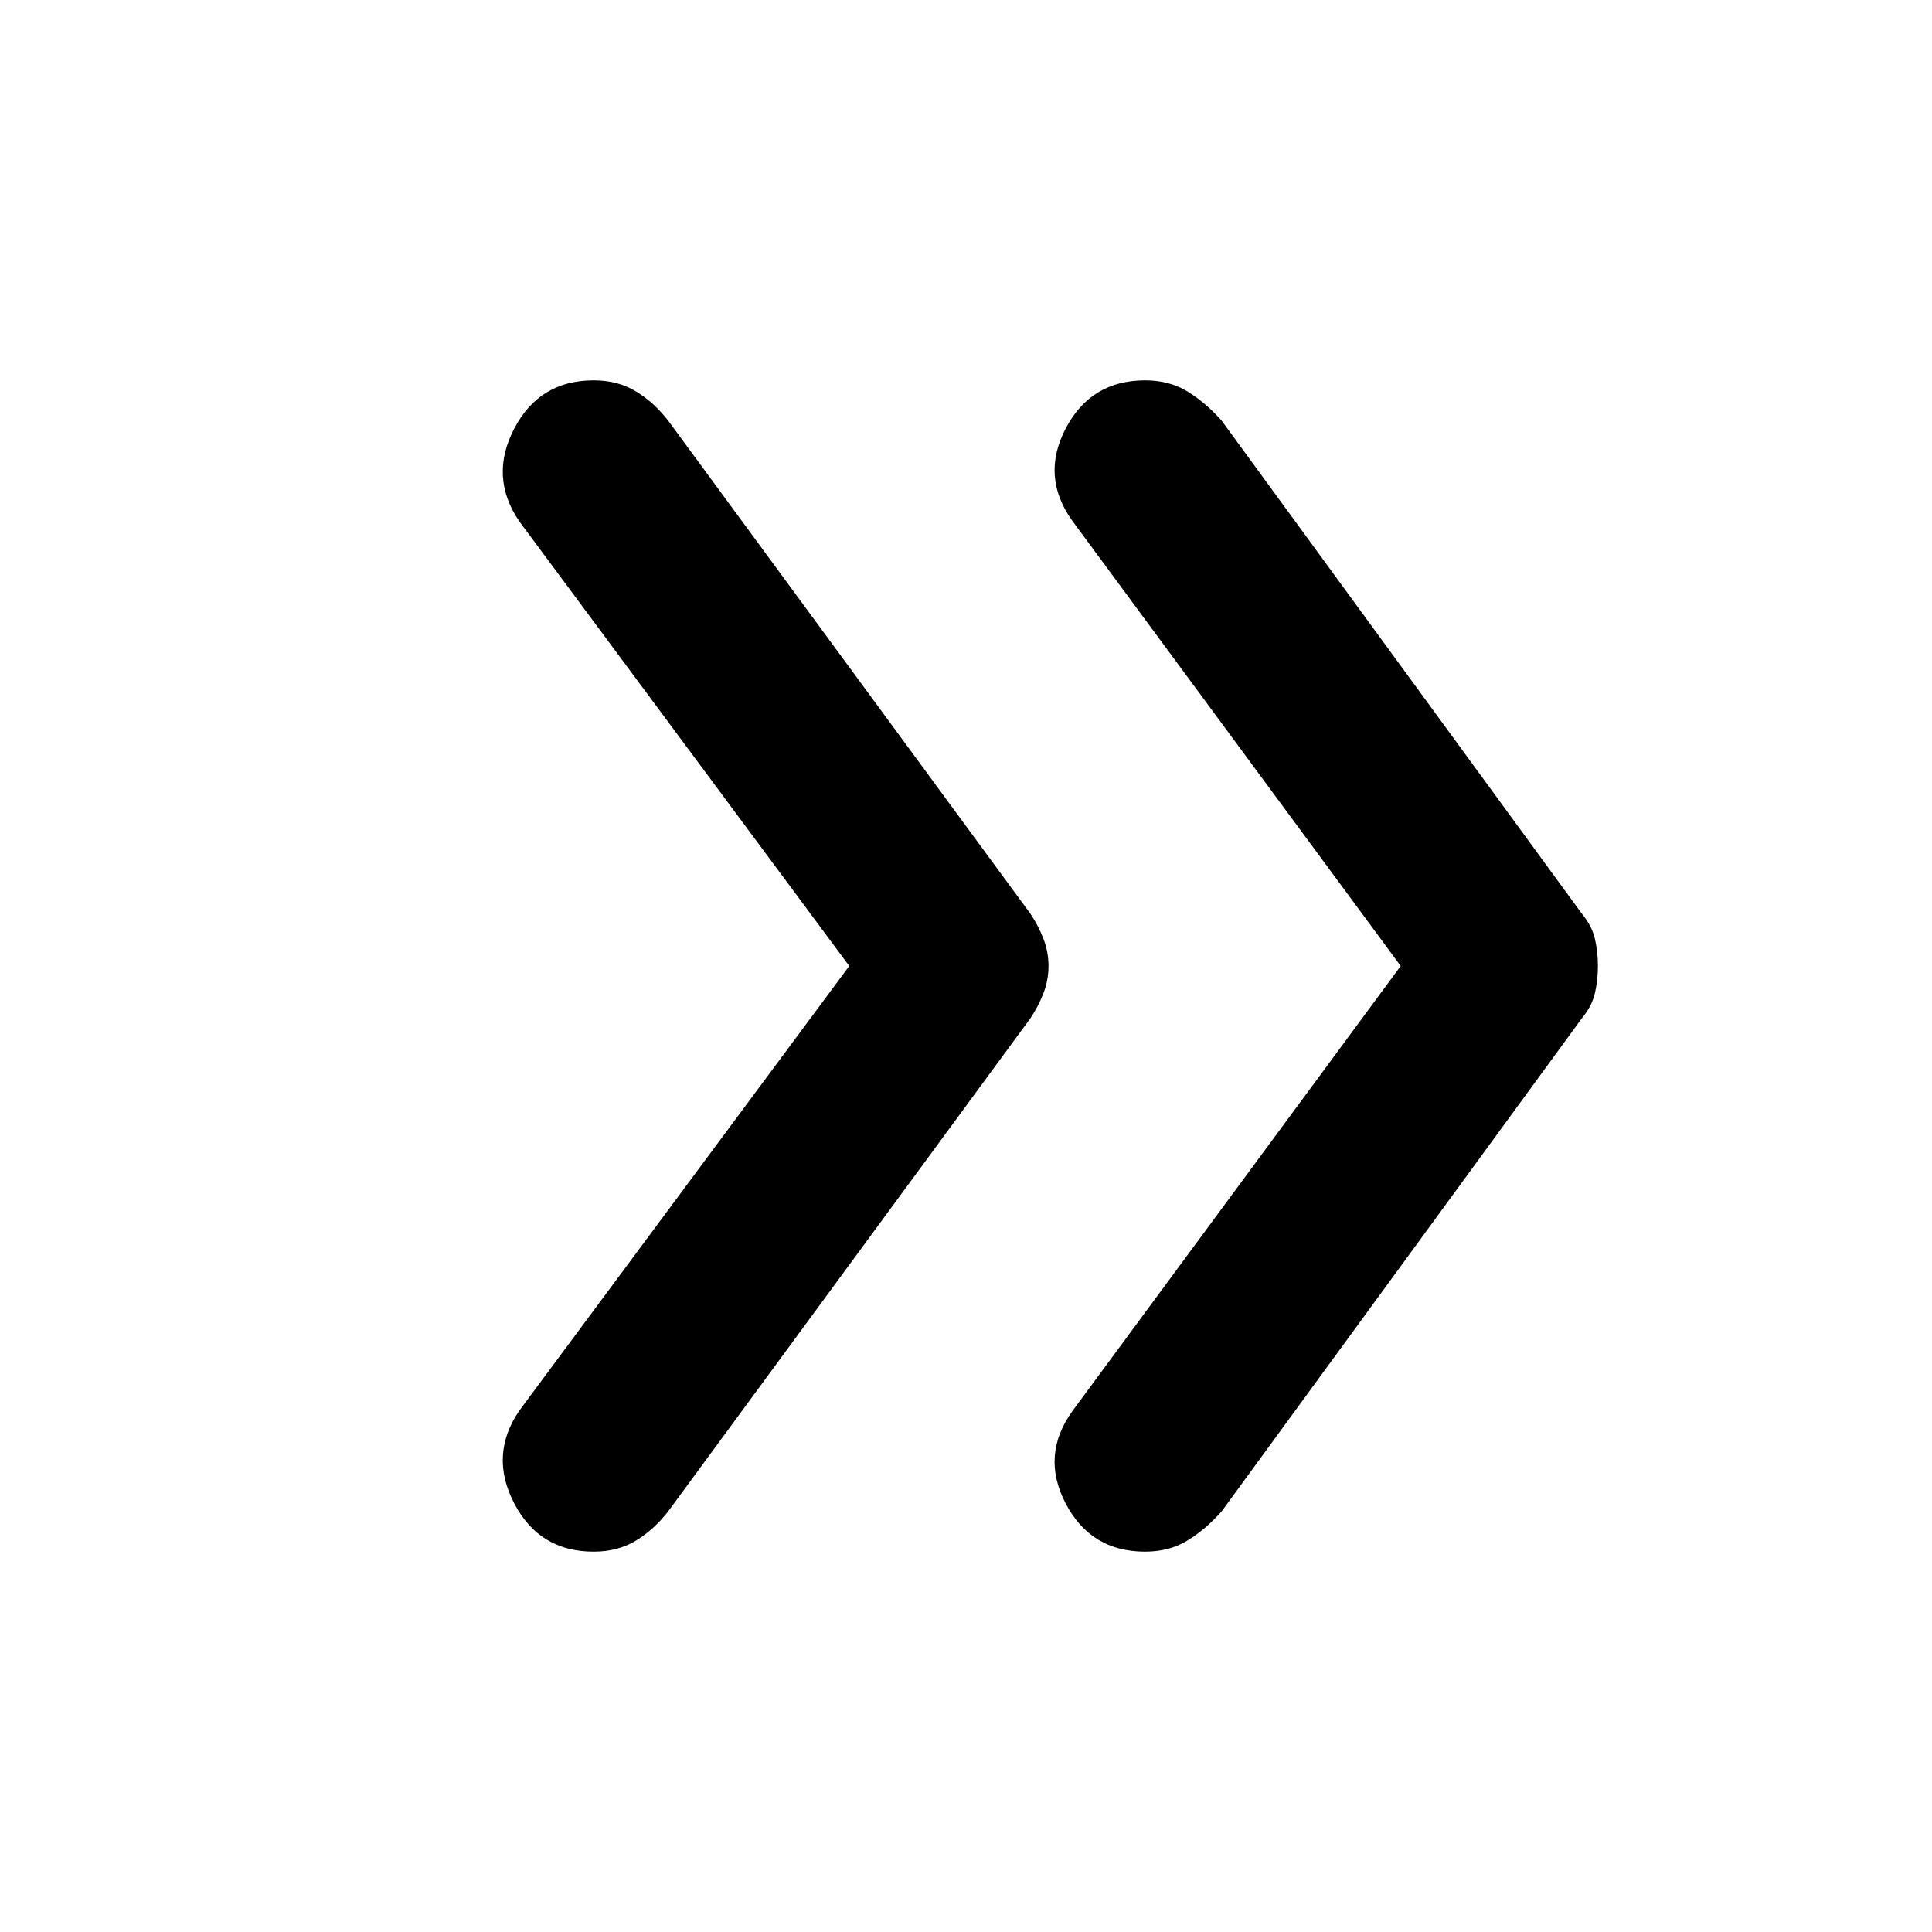 <svg xmlns="http://www.w3.org/2000/svg" height="40" width="40"><path d="M23.708 32.125Q22.583 32.125 22.062 31.125Q21.542 30.125 22.208 29.208L29 20L22.208 10.792Q21.542 9.875 22.062 8.875Q22.583 7.875 23.708 7.875Q24.208 7.875 24.583 8.104Q24.958 8.333 25.292 8.708L32.75 18.917Q32.958 19.167 33.021 19.438Q33.083 19.708 33.083 20Q33.083 20.292 33.021 20.562Q32.958 20.833 32.75 21.083L25.292 31.292Q24.958 31.667 24.583 31.896Q24.208 32.125 23.708 32.125ZM12.292 32.125Q11.167 32.125 10.646 31.125Q10.125 30.125 10.75 29.208L17.583 20L10.75 10.792Q10.125 9.875 10.646 8.875Q11.167 7.875 12.292 7.875Q12.792 7.875 13.167 8.104Q13.542 8.333 13.833 8.708L21.333 18.917Q21.5 19.167 21.604 19.438Q21.708 19.708 21.708 20Q21.708 20.292 21.604 20.562Q21.5 20.833 21.333 21.083L13.833 31.292Q13.542 31.667 13.167 31.896Q12.792 32.125 12.292 32.125Z"/></svg>